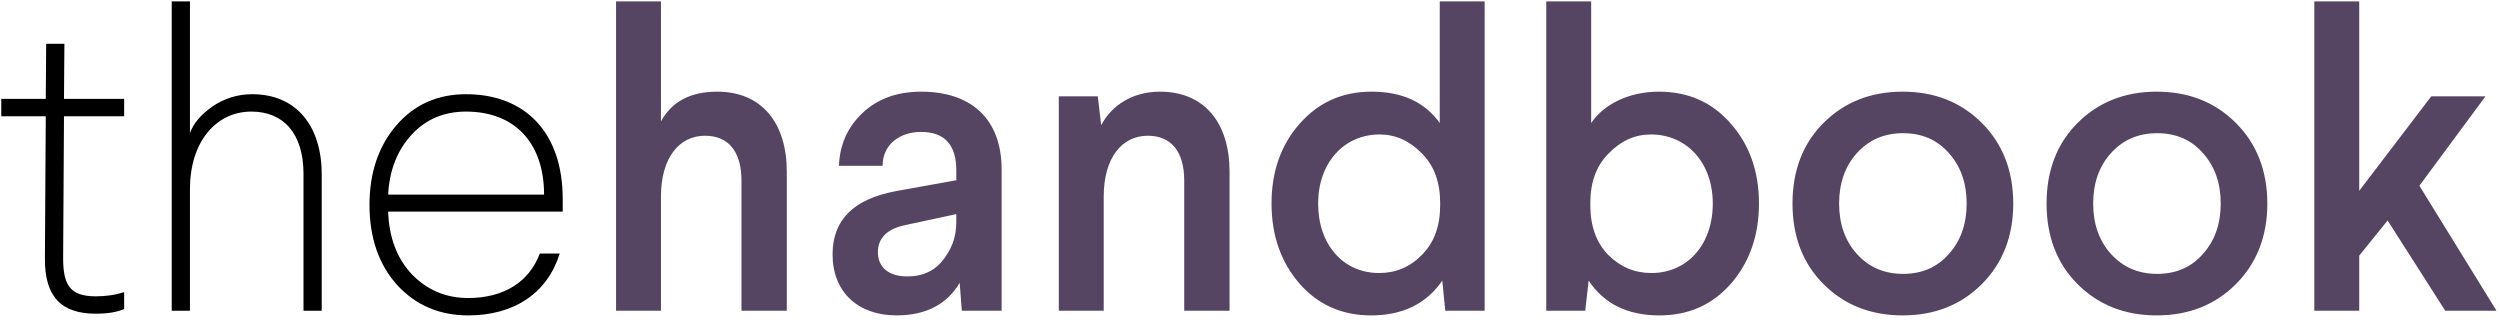 <svg width="177" height="23" viewBox="0 0 177 23" fill="none" xmlns="http://www.w3.org/2000/svg">
<path d="M3.27 3.1L3.24 7H0.09V8.23H3.24L3.18 18.28C3.15 21.01 4.35 22.21 6.78 22.21C7.65 22.21 8.31 22.09 8.79 21.88V20.68C8.16 20.89 7.47 20.98 6.78 20.98C4.95 20.98 4.47 20.17 4.47 18.28L4.53 8.23H8.79V7H4.53L4.56 3.1H3.27ZM12.158 0.1V22H13.448V13.39C13.448 10.06 15.278 7.9 17.798 7.9C20.078 7.9 21.488 9.46 21.488 12.31V22H22.778V12.34C22.778 8.95 21.008 6.67 17.858 6.67C16.808 6.67 15.878 6.97 15.038 7.54C14.228 8.11 13.688 8.74 13.448 9.43V0.1H12.158ZM32.999 6.67C30.959 6.67 29.309 7.42 28.049 8.89C26.79 10.36 26.16 12.25 26.16 14.5C26.16 16.84 26.82 18.73 28.11 20.17C29.43 21.61 31.11 22.33 33.15 22.33C36.419 22.33 38.76 20.74 39.63 17.95H38.219C37.469 19.96 35.669 21.1 33.15 21.1C31.559 21.1 30.239 20.53 29.16 19.42C28.11 18.31 27.54 16.81 27.48 14.98H39.84V14.08C39.84 9.37 37.169 6.67 32.999 6.67ZM32.999 7.9C36.389 7.9 38.52 10.06 38.52 13.78H27.48C27.57 12.04 28.14 10.63 29.13 9.55C30.149 8.44 31.439 7.9 32.999 7.9Z" fill="black"/>
<path d="M43.616 0.1V22H46.796V13.93C46.796 11.17 48.086 9.61 49.916 9.61C51.566 9.61 52.496 10.72 52.496 12.79V22H55.706V12.16C55.706 8.71 53.936 6.49 50.786 6.49C48.896 6.49 47.576 7.18 46.796 8.59V0.1H43.616ZM65.216 6.49C63.506 6.49 62.126 7 61.076 7.99C60.026 8.98 59.456 10.21 59.396 11.74H62.486C62.486 10.27 63.656 9.34 65.216 9.34C66.866 9.34 67.706 10.24 67.706 12.07V12.76L63.386 13.54C60.416 14.11 58.946 15.58 58.946 18.01C58.946 20.68 60.746 22.33 63.476 22.33C65.546 22.33 67.046 21.55 67.946 20.02L68.096 22H70.916V12.01C70.916 8.44 68.786 6.49 65.216 6.49ZM67.706 15.7C67.706 16.63 67.466 17.41 66.986 18.1C66.356 19.09 65.456 19.57 64.226 19.57C62.906 19.57 62.156 18.91 62.156 17.86C62.156 16.87 62.786 16.21 64.076 15.94L67.706 15.16V15.7ZM82.133 6.49C80.183 6.49 78.713 7.45 77.963 8.86L77.723 6.82H74.963V22H78.143V13.93C78.143 11.17 79.433 9.61 81.263 9.61C82.913 9.61 83.843 10.72 83.843 12.79V22H87.053V12.16C87.053 8.71 85.283 6.49 82.133 6.49ZM101.934 0.1V8.71C100.884 7.24 99.294 6.49 97.104 6.49C95.034 6.49 93.354 7.24 92.004 8.77C90.684 10.27 90.024 12.16 90.024 14.41C90.024 16.66 90.684 18.55 92.004 20.08C93.324 21.58 95.004 22.33 97.074 22.33C99.294 22.33 100.974 21.52 102.114 19.87L102.324 22H105.114V0.1H101.934ZM97.674 9.52C98.814 9.52 99.804 9.97 100.674 10.87C101.544 11.74 101.964 12.91 101.964 14.38V14.53C101.964 16 101.544 17.17 100.674 18.04C99.834 18.91 98.814 19.33 97.644 19.33C95.094 19.33 93.324 17.32 93.324 14.41C93.324 11.53 95.154 9.52 97.674 9.52ZM109.475 0.1V22H112.235L112.475 19.87C113.585 21.52 115.235 22.33 117.485 22.33C119.555 22.33 121.235 21.58 122.555 20.08C123.875 18.55 124.535 16.66 124.535 14.41C124.535 12.16 123.875 10.27 122.555 8.77C121.235 7.24 119.525 6.49 117.455 6.49C115.265 6.49 113.525 7.42 112.655 8.71V0.1H109.475ZM116.885 9.52C119.435 9.52 121.265 11.53 121.265 14.41C121.265 17.32 119.465 19.33 116.915 19.33C115.745 19.33 114.725 18.91 113.855 18.04C113.015 17.17 112.595 16 112.595 14.53V14.38C112.595 12.91 113.015 11.74 113.885 10.87C114.755 9.97 115.745 9.52 116.885 9.52ZM129.099 8.71C127.629 10.18 126.909 12.1 126.909 14.41C126.909 16.72 127.629 18.64 129.099 20.11C130.569 21.58 132.429 22.33 134.709 22.33C136.989 22.33 138.849 21.58 140.319 20.11C141.789 18.64 142.539 16.72 142.539 14.41C142.539 12.1 141.789 10.18 140.319 8.71C138.849 7.24 136.989 6.49 134.709 6.49C132.429 6.49 130.569 7.24 129.099 8.71ZM137.979 10.84C138.819 11.77 139.239 12.97 139.239 14.41C139.239 15.85 138.819 17.05 137.979 17.98C137.169 18.91 136.089 19.39 134.739 19.39C133.389 19.39 132.309 18.91 131.469 17.98C130.629 17.05 130.209 15.85 130.209 14.41C130.209 12.97 130.629 11.77 131.469 10.84C132.309 9.91 133.389 9.43 134.739 9.43C136.089 9.43 137.169 9.91 137.979 10.84ZM147.087 8.71C145.617 10.18 144.897 12.1 144.897 14.41C144.897 16.72 145.617 18.64 147.087 20.11C148.557 21.58 150.417 22.33 152.697 22.33C154.977 22.33 156.837 21.58 158.307 20.11C159.777 18.64 160.527 16.72 160.527 14.41C160.527 12.1 159.777 10.18 158.307 8.71C156.837 7.24 154.977 6.49 152.697 6.49C150.417 6.49 148.557 7.24 147.087 8.71ZM155.967 10.84C156.807 11.77 157.227 12.97 157.227 14.41C157.227 15.85 156.807 17.05 155.967 17.98C155.157 18.91 154.077 19.39 152.727 19.39C151.377 19.39 150.297 18.91 149.457 17.98C148.617 17.05 148.197 15.85 148.197 14.41C148.197 12.97 148.617 11.77 149.457 10.84C150.297 9.91 151.377 9.43 152.727 9.43C154.077 9.43 155.157 9.91 155.967 10.84ZM163.853 0.1V22H167.033V18.1L169.043 15.61L173.123 22H176.753L171.293 13.15L175.973 6.82H172.133L167.033 13.51V0.1H163.853Z" fill="#554562"/>
</svg>
